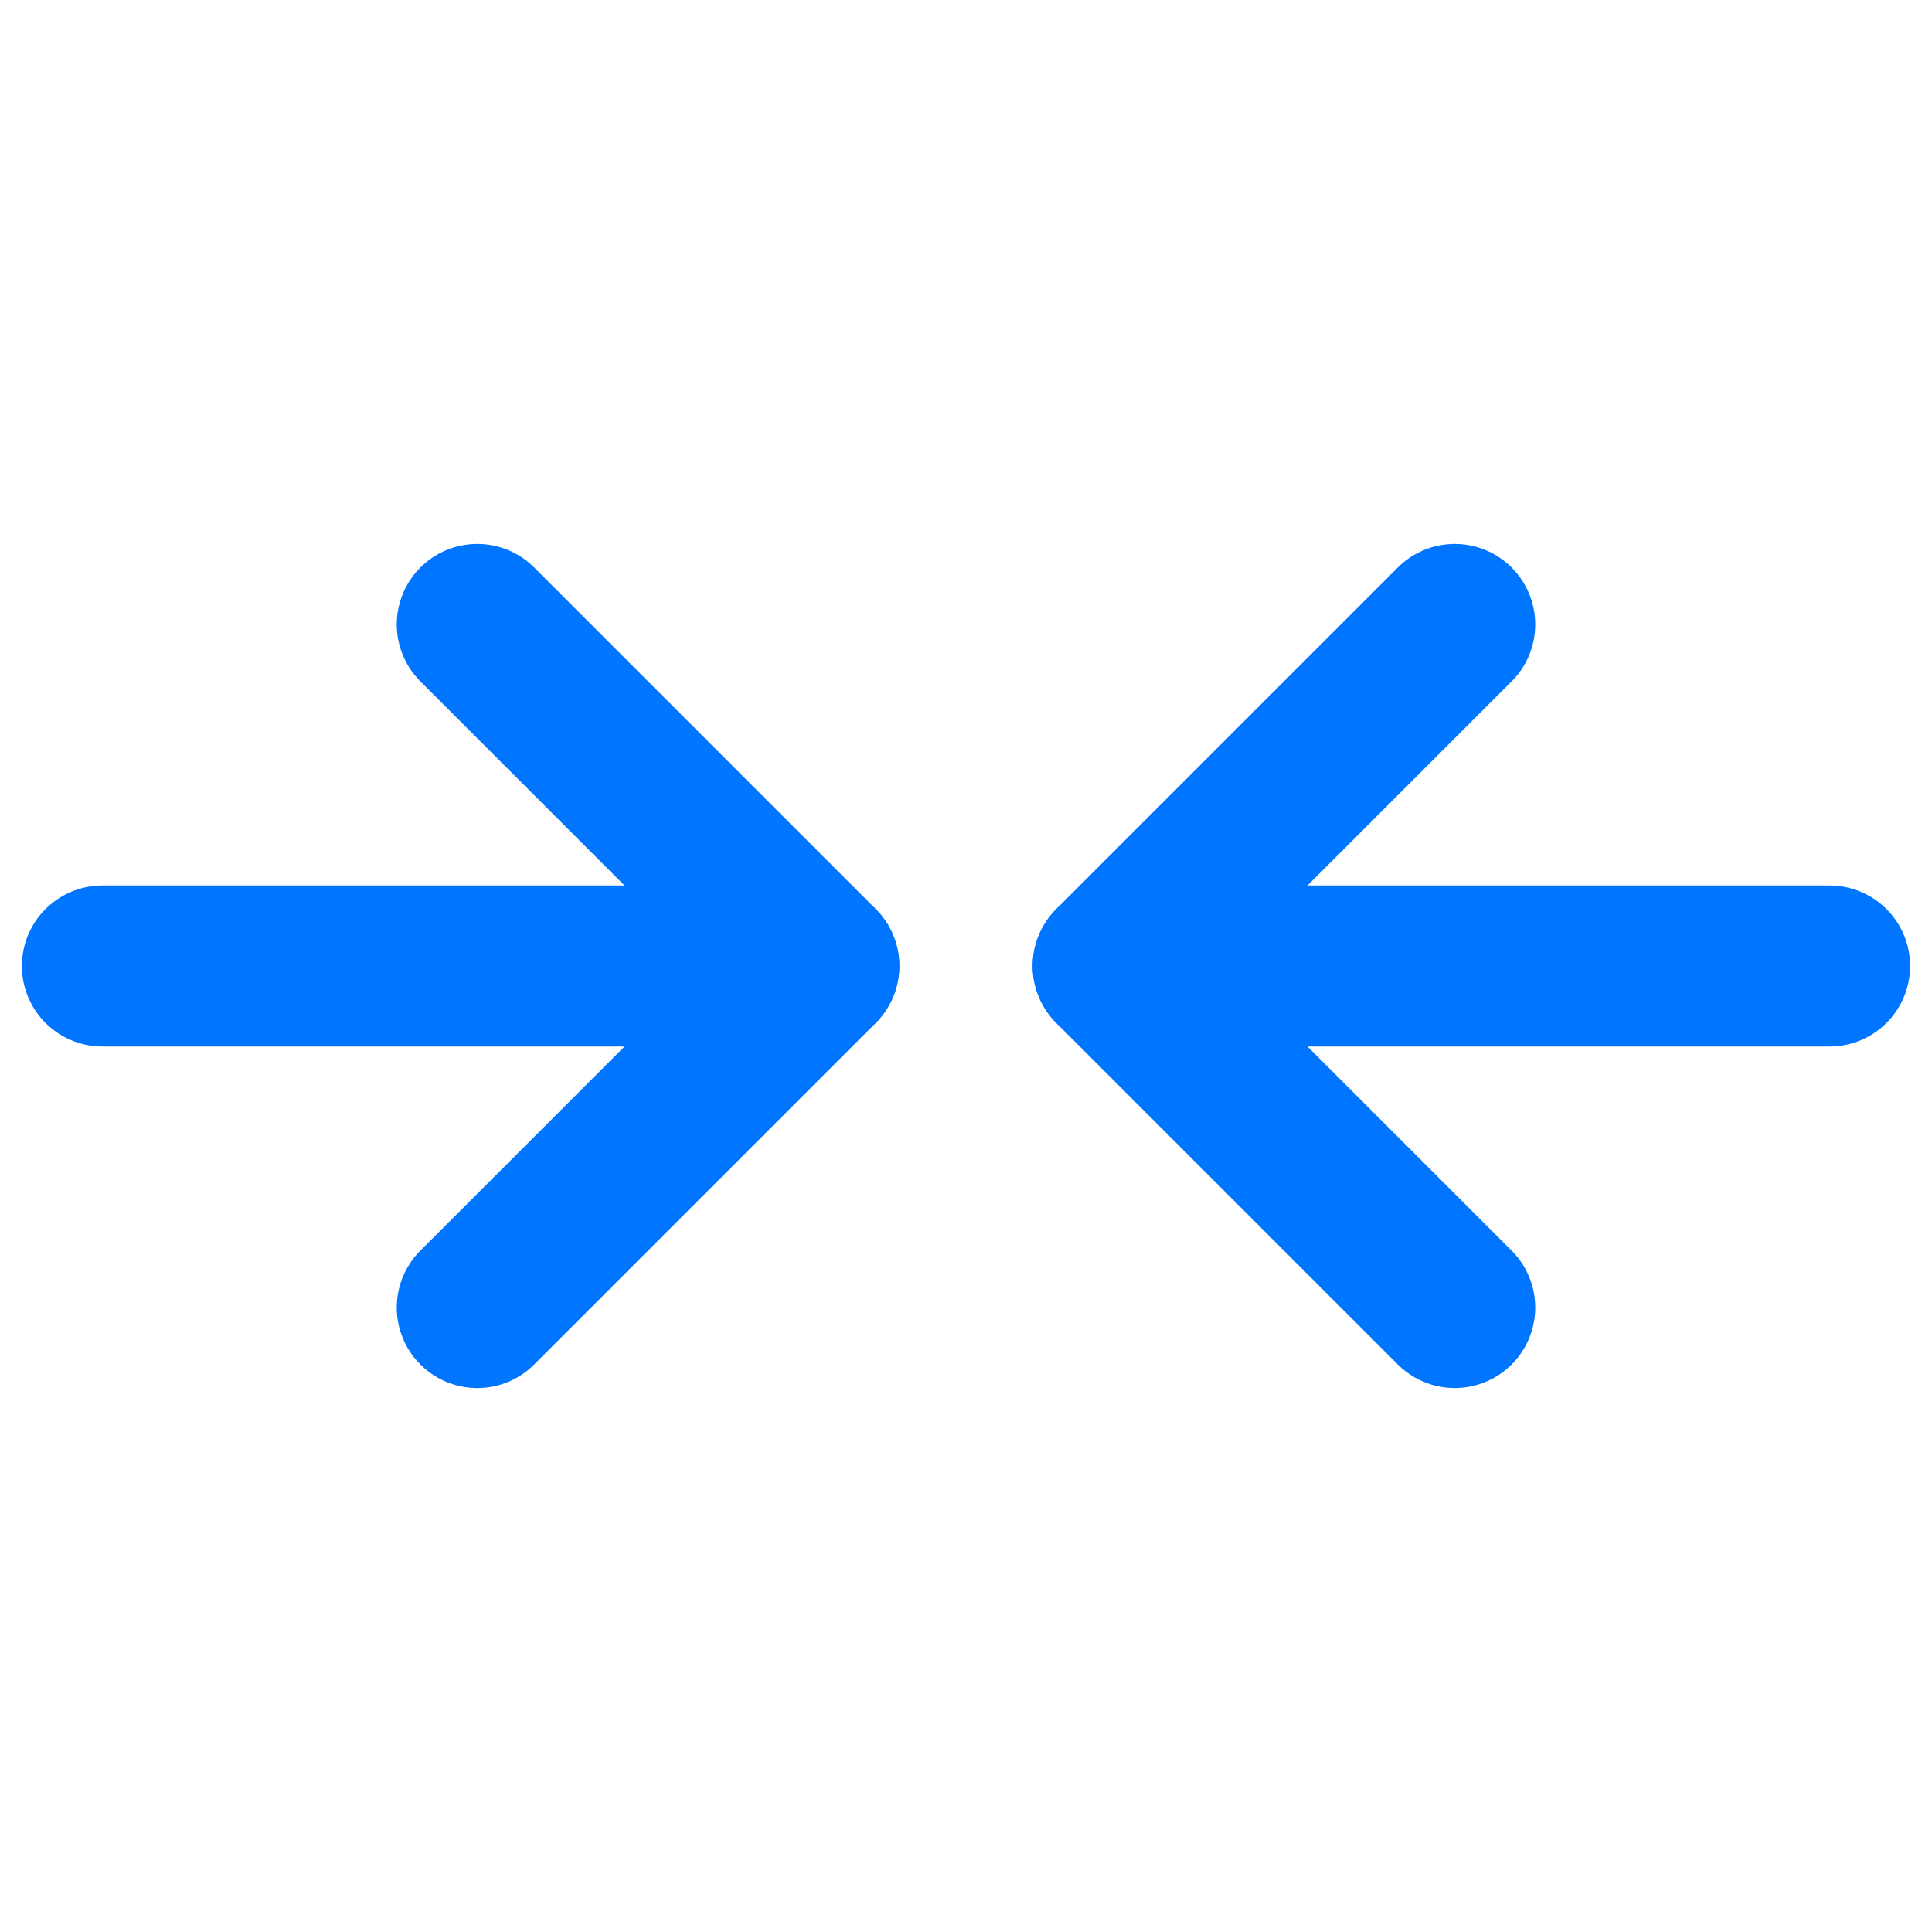 <svg width="24" height="24" viewBox="0 0 24 24" fill="none" xmlns="http://www.w3.org/2000/svg">
    <g clip-path="url(#clip0)">
        <path d="M5.929 7.757L10.172 12L5.929 16.243" stroke="#0075FF" stroke-width="2" stroke-linecap="round" stroke-linejoin="round"/>
        <path d="M18.071 16.243L13.828 12L18.071 7.757" stroke="#0075FF" stroke-width="2" stroke-linecap="round" stroke-linejoin="round"/>
        <path d="M13.829 12H22.728" stroke="#0075FF" stroke-width="2" stroke-linecap="round" stroke-linejoin="round"/>
        <path d="M1.272 12H10.171" stroke="#0075FF" stroke-width="2" stroke-linecap="round" stroke-linejoin="round"/>
    </g>
    <defs>
        <clipPath id="clip0">
            <path d="M0 0H24V24H0V0Z" fill="white"/>
        </clipPath>
    </defs>
</svg>
